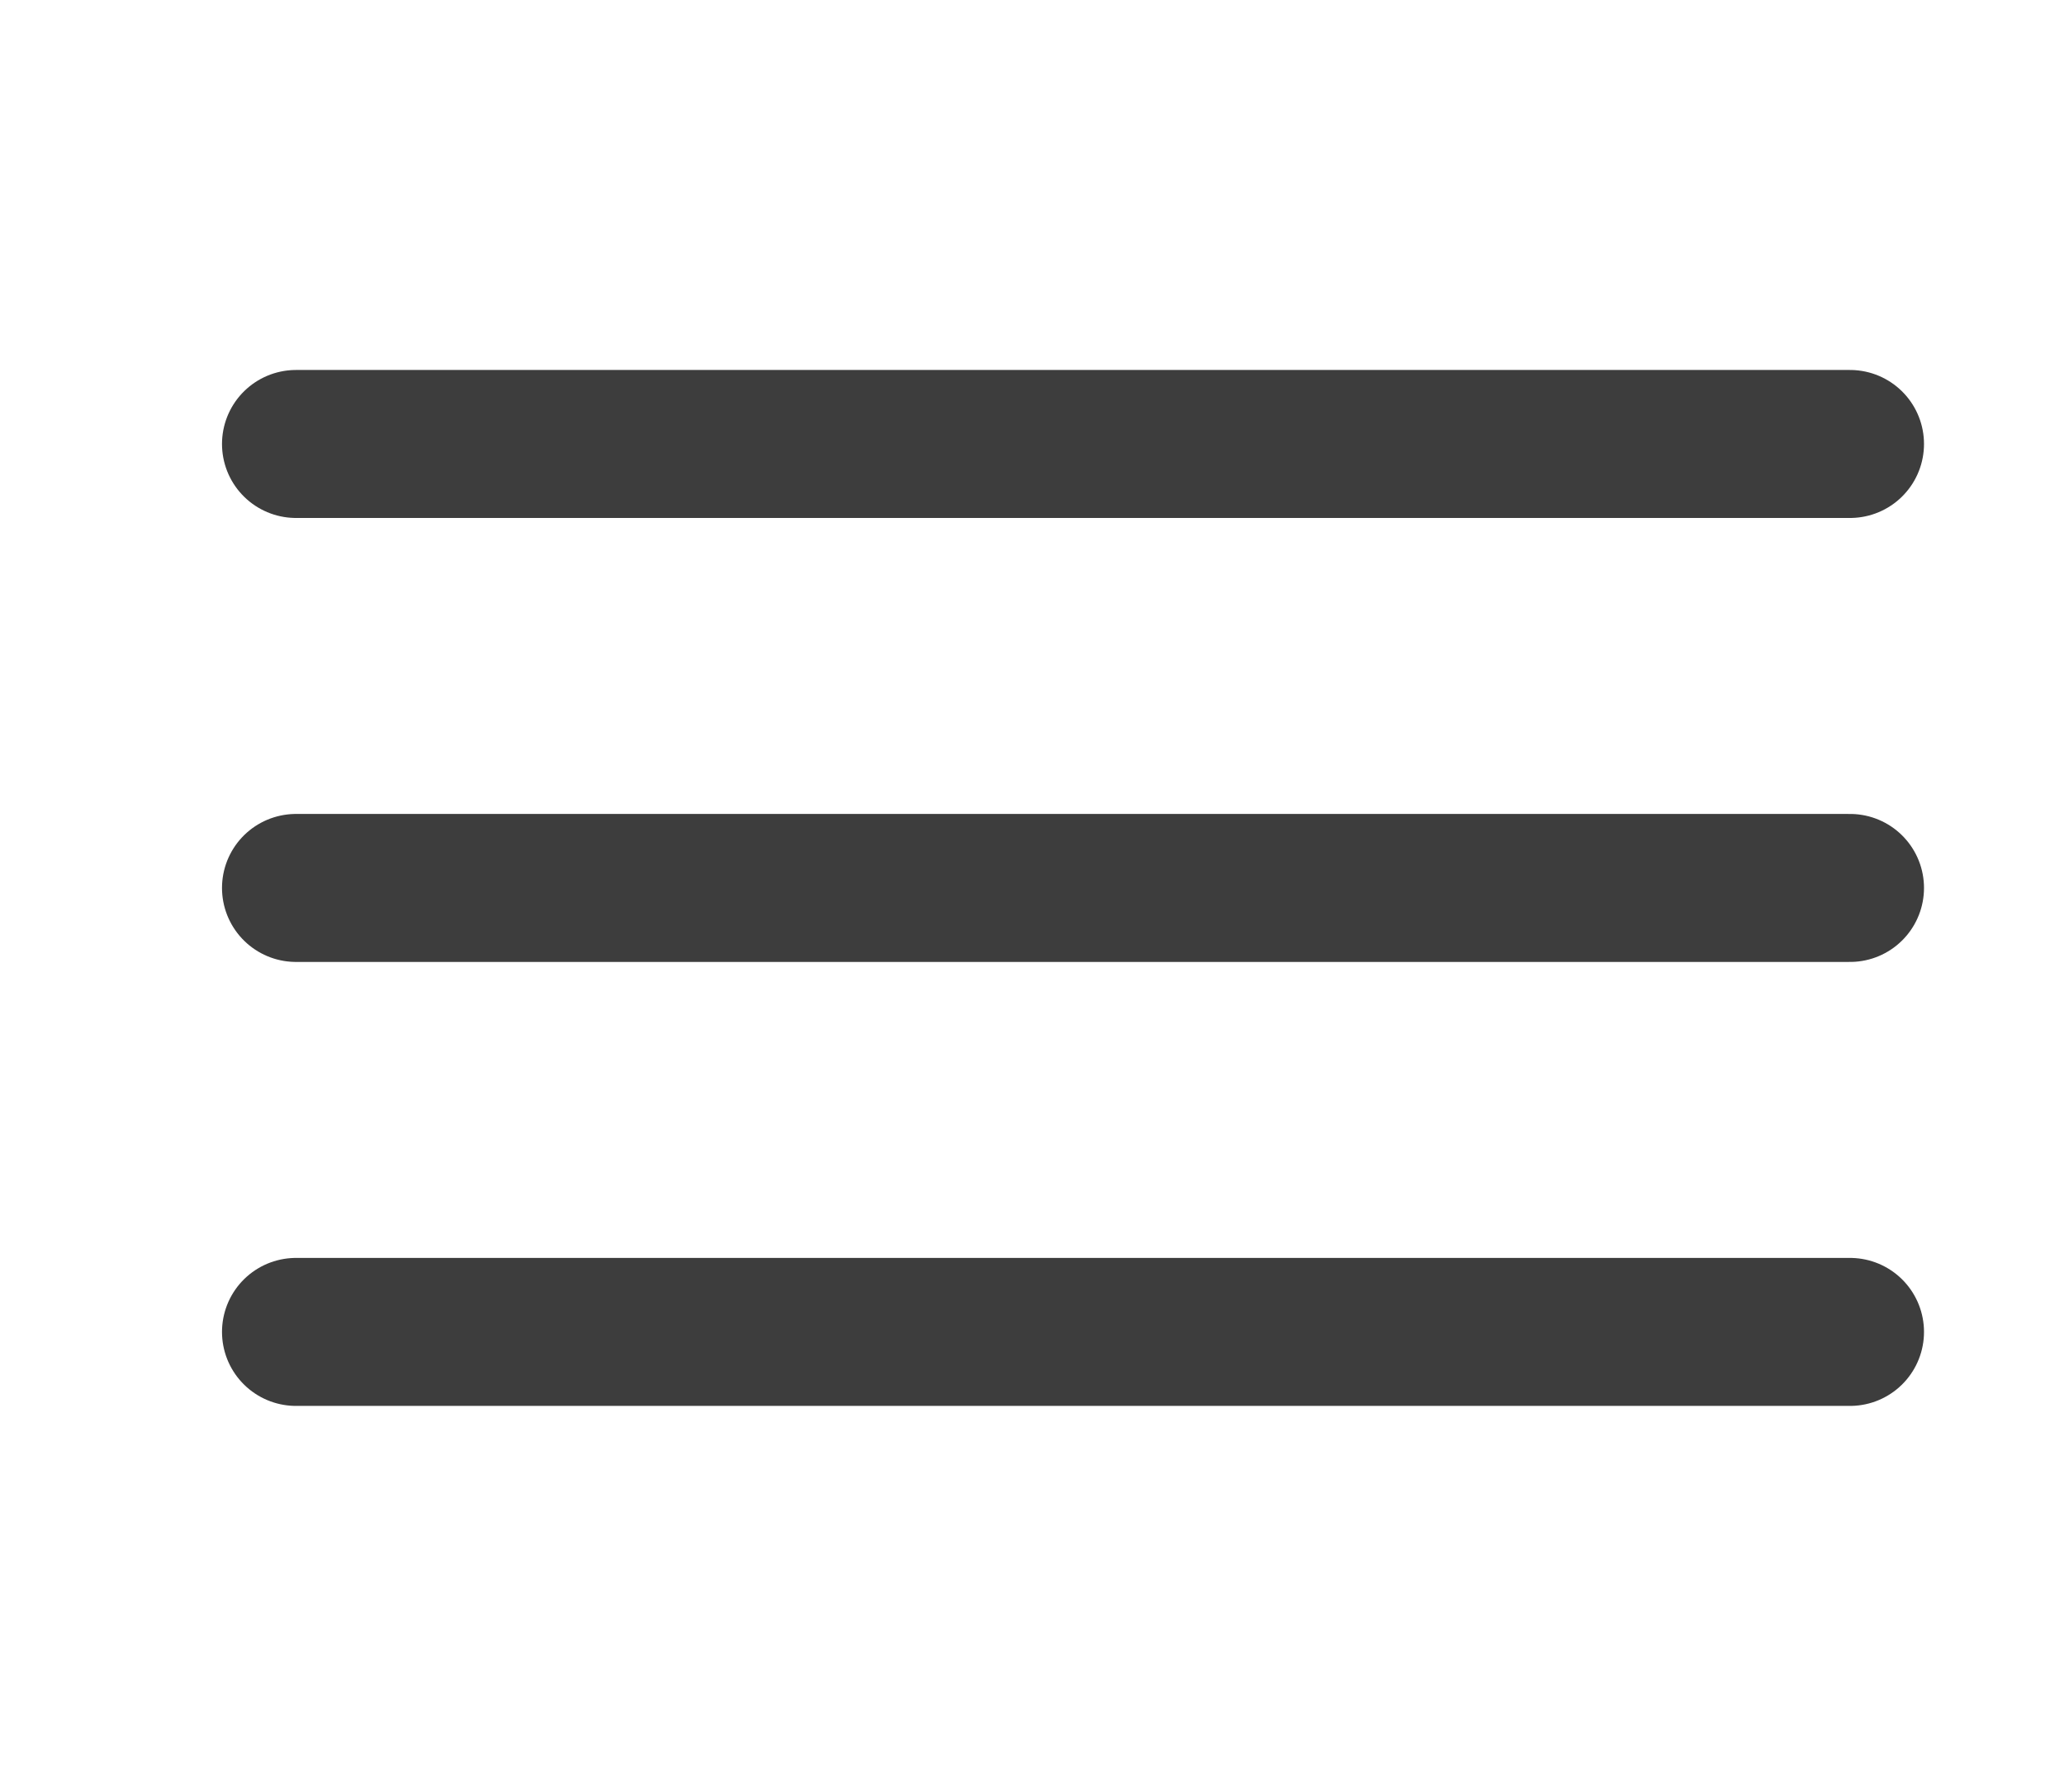 <svg id="icon_hamburger_menu" data-name="icon/hamburger menu" xmlns="http://www.w3.org/2000/svg" width="28" height="24" viewBox="0 0 28 24">
  <rect id="Area_ICON:feather_menu_SIZE:LARGE_STYLE:STYLE1_" data-name="Area [ICON:feather/menu][SIZE:LARGE][STYLE:STYLE1]" width="28" height="24" fill="#fcfcfc" opacity="0"/>
  <line id="Line" x2="21" transform="translate(4 12)" fill="none" stroke="#3d3d3d" stroke-linecap="round" stroke-linejoin="round" stroke-width="2"/>
  <line id="Line-2" data-name="Line" x2="21" transform="translate(4 6)" fill="none" stroke="#3d3d3d" stroke-linecap="round" stroke-linejoin="round" stroke-width="2"/>
  <line id="Line-3" data-name="Line" x2="21" transform="translate(4 18)" fill="none" stroke="#3d3d3d" stroke-linecap="round" stroke-linejoin="round" stroke-width="2"/>
</svg>
